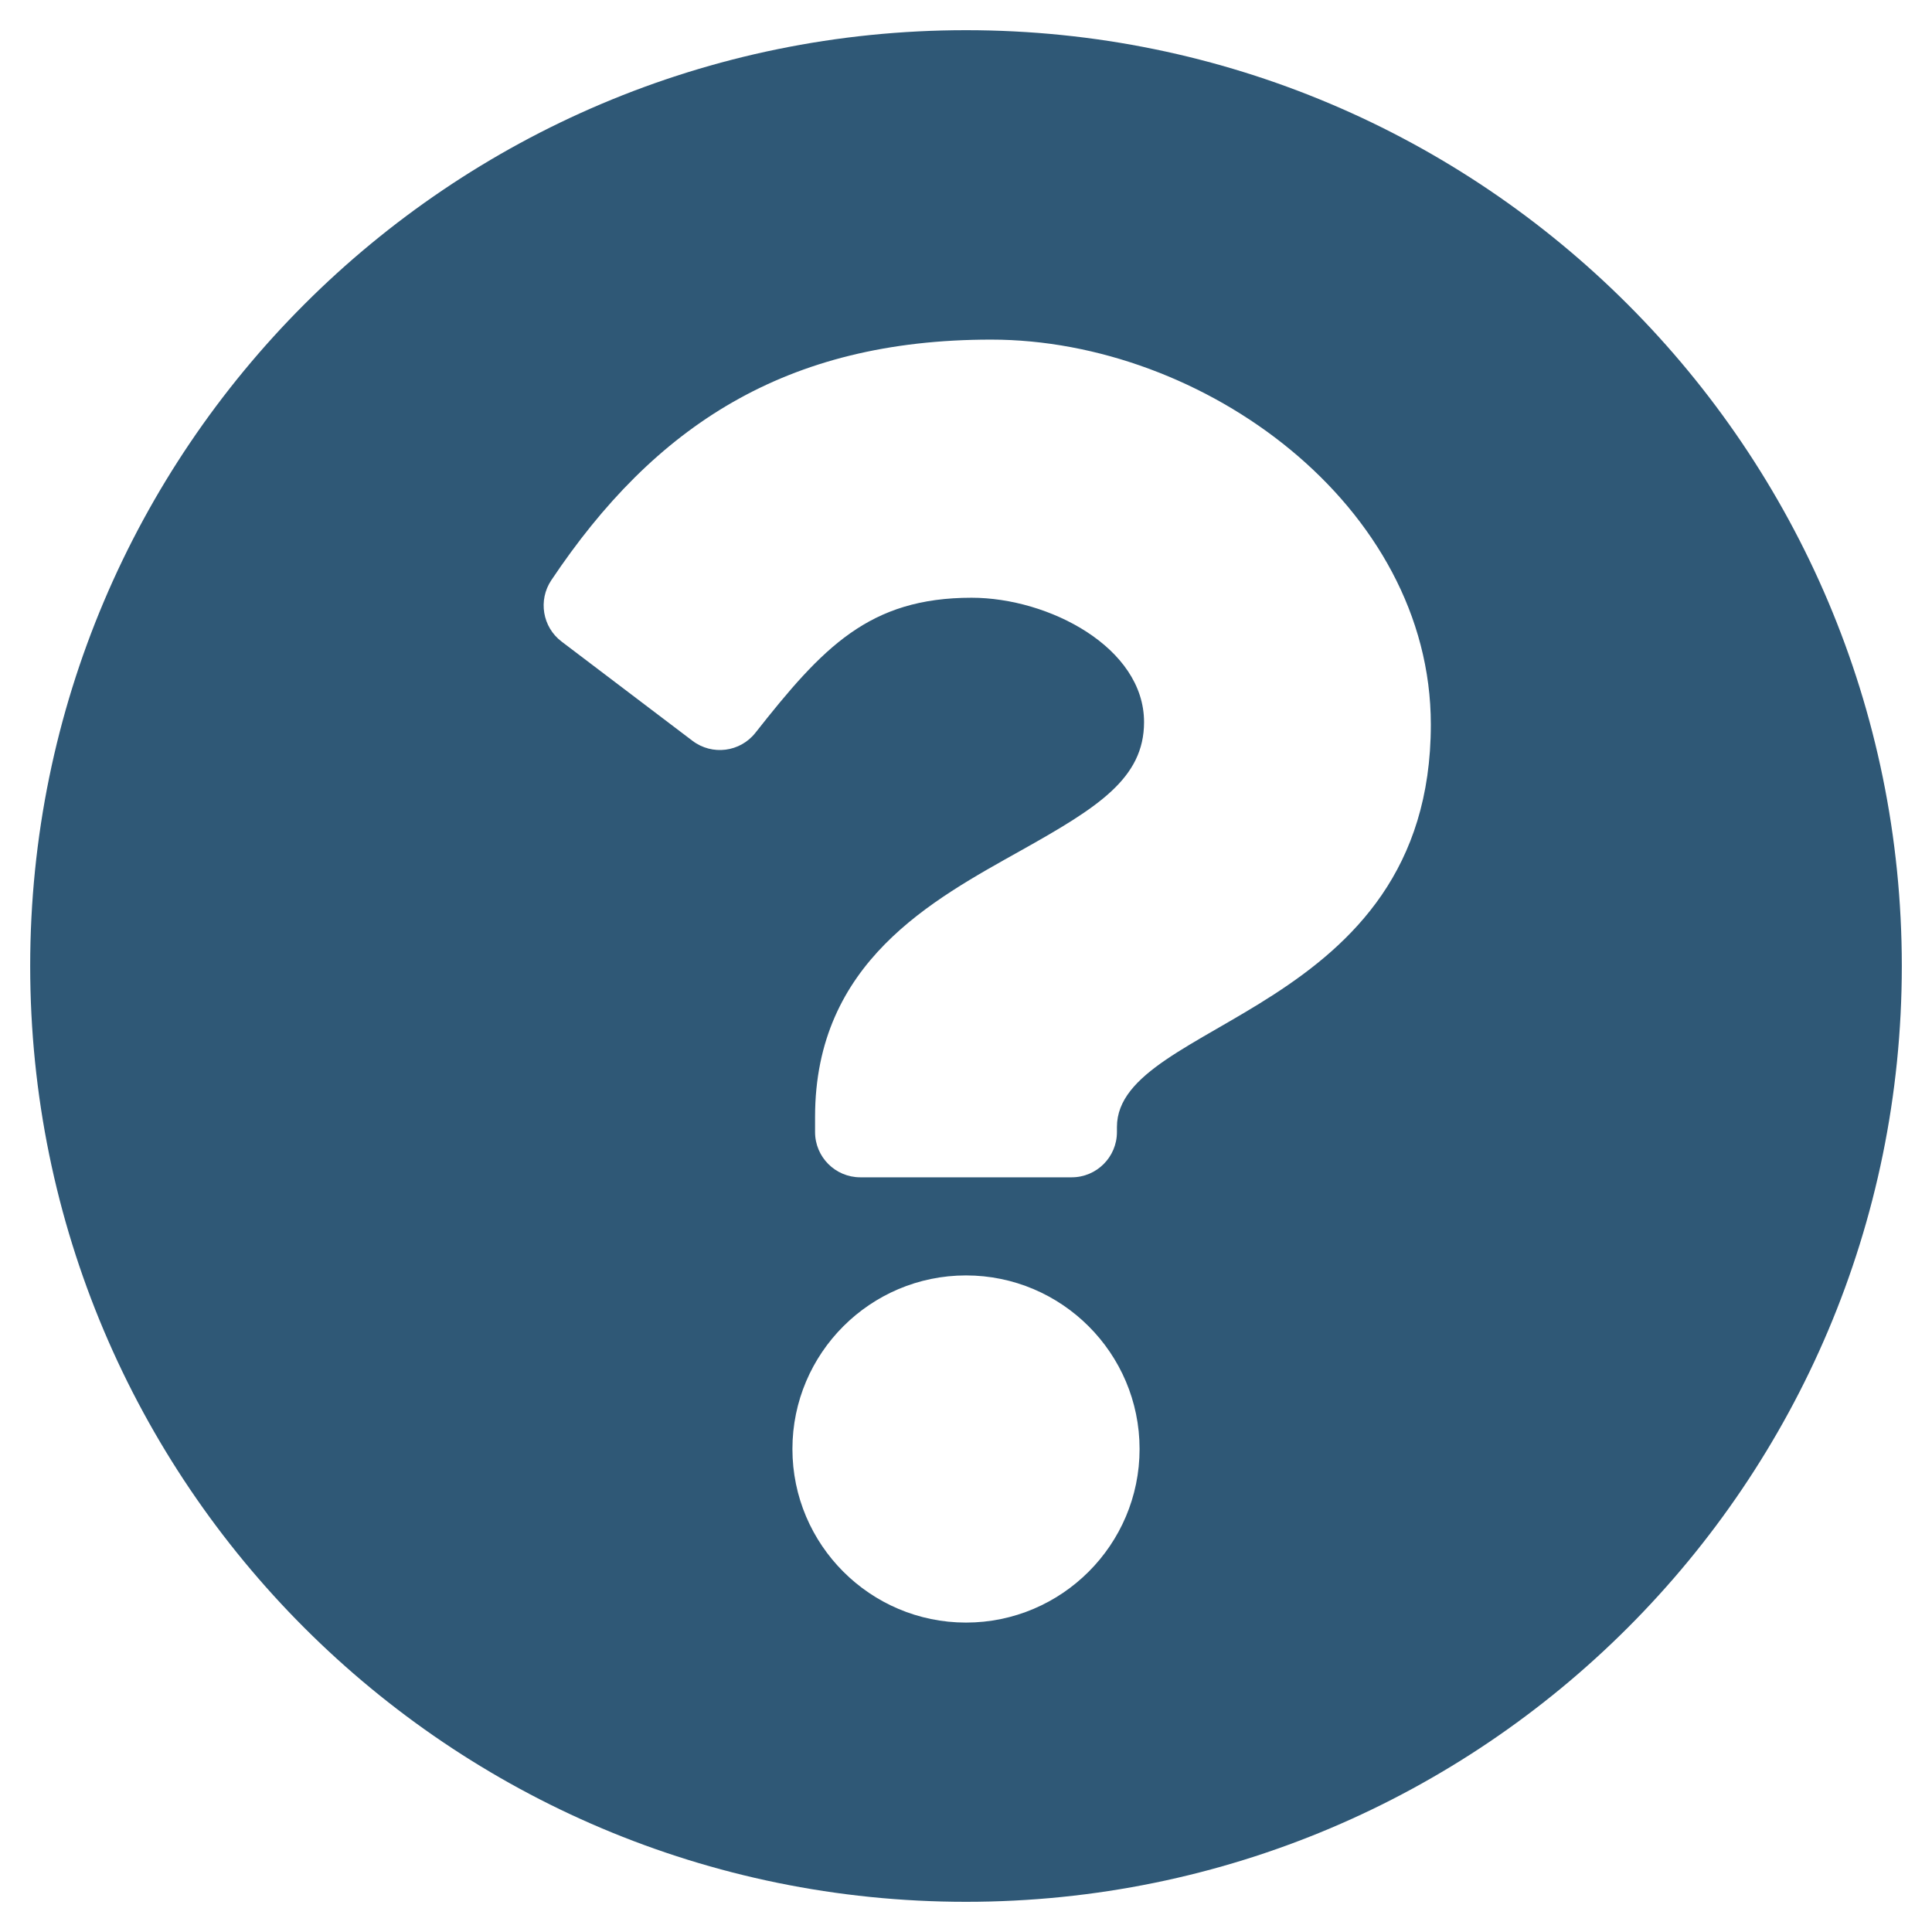 <svg xmlns="http://www.w3.org/2000/svg" xmlns:xlink="http://www.w3.org/1999/xlink" style="isolation:isolate" width="512pt" height="512pt" viewBox="0 0 512 512"><defs><clipPath id="_clipPath_uUshB7OkzPJ9Fn7hX346TqMtyLPZs4Qr"><rect width="512" height="512"/></clipPath></defs><g clip-path="url(#_clipPath_uUshB7OkzPJ9Fn7hX346TqMtyLPZs4Qr)"><path fill="#2F5876" d="M 504 256 C 504 392.997 392.957 504 256 504 C 119.043 504 8 392.997 8 256 C 8 119.083 119.043 8 256 8 C 392.957 8 504 119.083 504 256 Z M 262.655 90 C 208.158 90 173.4 112.957 146.106 153.758 C 142.57 159.044 143.753 166.173 148.821 170.016 L 183.52 196.326 C 188.725 200.273 196.141 199.334 200.185 194.204 C 218.049 171.546 230.298 158.407 257.488 158.407 C 277.917 158.407 303.186 171.555 303.186 191.365 C 303.186 206.341 290.823 214.032 270.652 225.341 C 247.128 238.528 216 254.941 216 296 L 216 300 C 216 306.627 221.373 312 228 312 L 284 312 C 290.627 312 296 306.627 296 300 L 296 298.667 C 296 270.205 379.186 269.02 379.186 192 C 379.186 133.998 319.021 90 262.655 90 L 262.655 90 Z M 256 338 C 230.635 338 210 358.635 210 384 C 210 409.364 230.635 430 256 430 C 281.365 430 302 409.364 302 384 C 302 358.635 281.365 338 256 338 Z"/></g></svg>